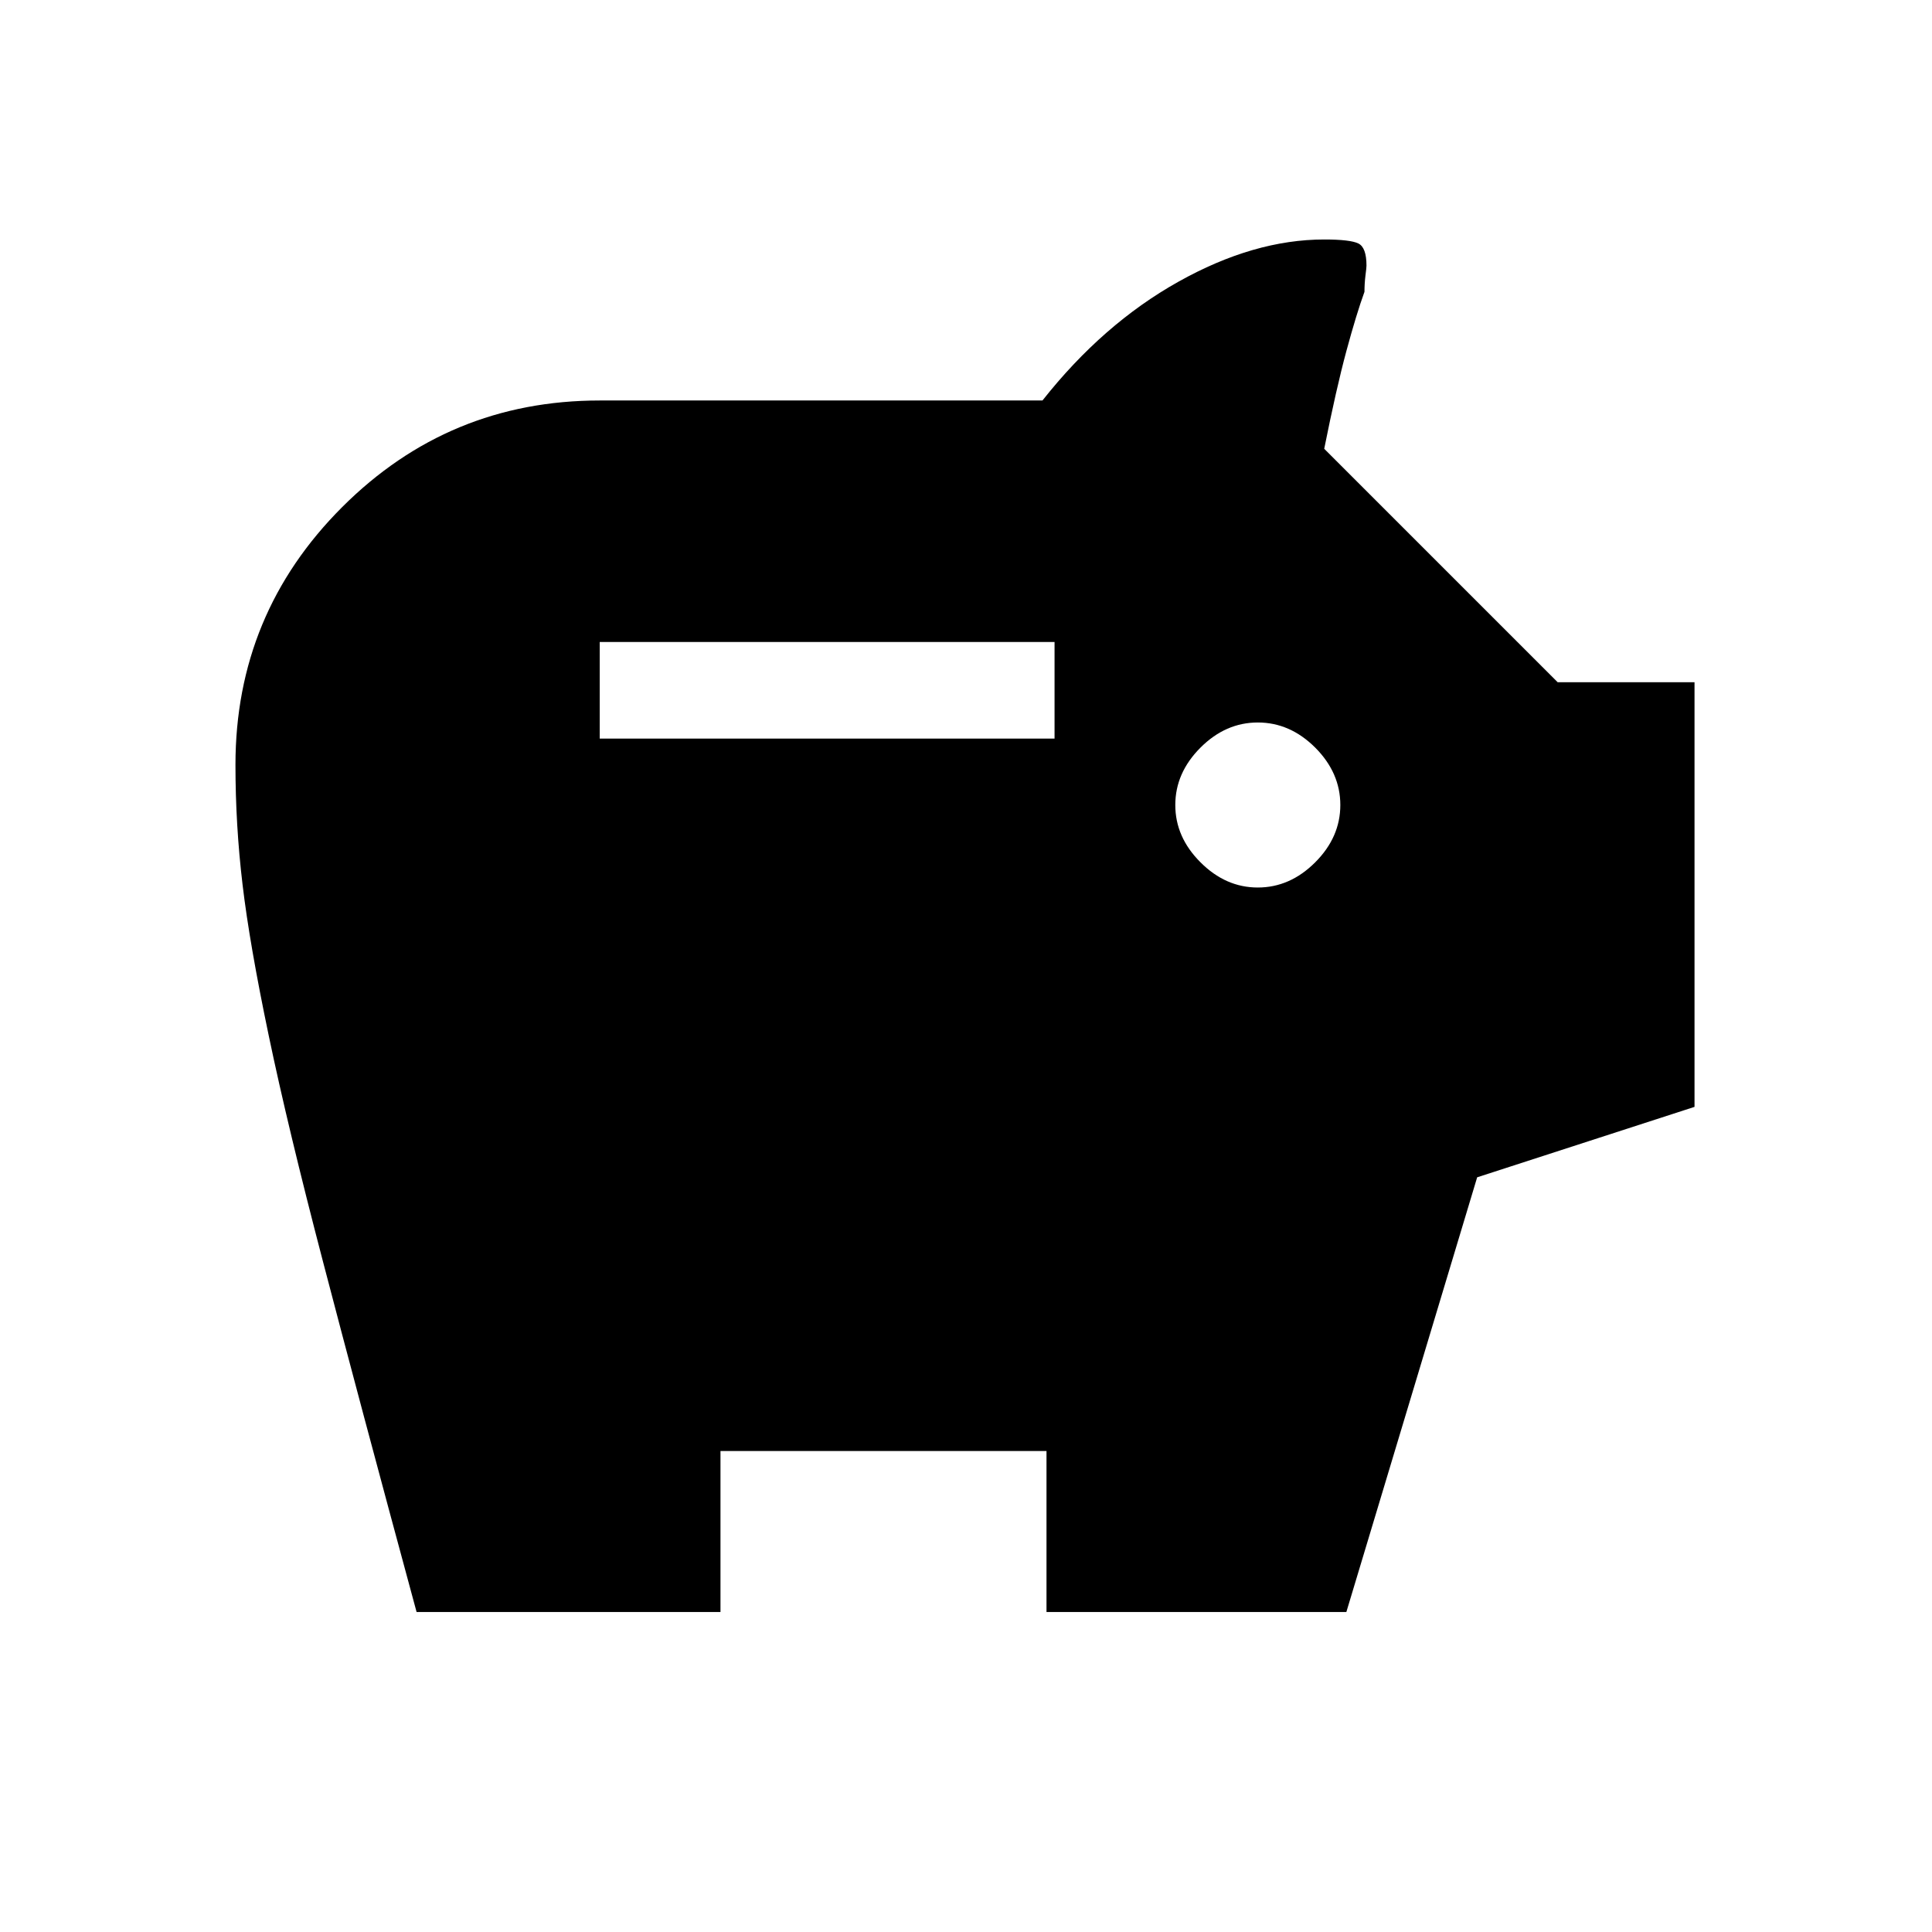 <svg xmlns="http://www.w3.org/2000/svg" height="24" width="24"><path d="M15.625 11.025q.4 0 .713-.313.312-.312.312-.712 0-.4-.312-.713-.313-.312-.713-.312-.4 0-.712.312Q14.6 9.6 14.6 10q0 .4.313.712.312.313.712.313ZM7.45 9.175h5.65v-1.2H7.45Zm-2.275 10.85q-.725-2.675-1.162-4.35-.438-1.675-.675-2.812-.238-1.138-.325-1.875-.088-.738-.088-1.488 0-1.875 1.325-3.2 1.325-1.325 3.2-1.325h5.5q.75-.95 1.688-1.475.937-.525 1.812-.525.325 0 .425.05.1.05.1.275 0 .025-.013.125-.012.1-.012.2-.1.275-.225.737-.125.463-.275 1.213l2.9 2.9h1.7v5.275l-2.7.875-1.625 5.4H13v-2H8.95v2Z"/></svg>
